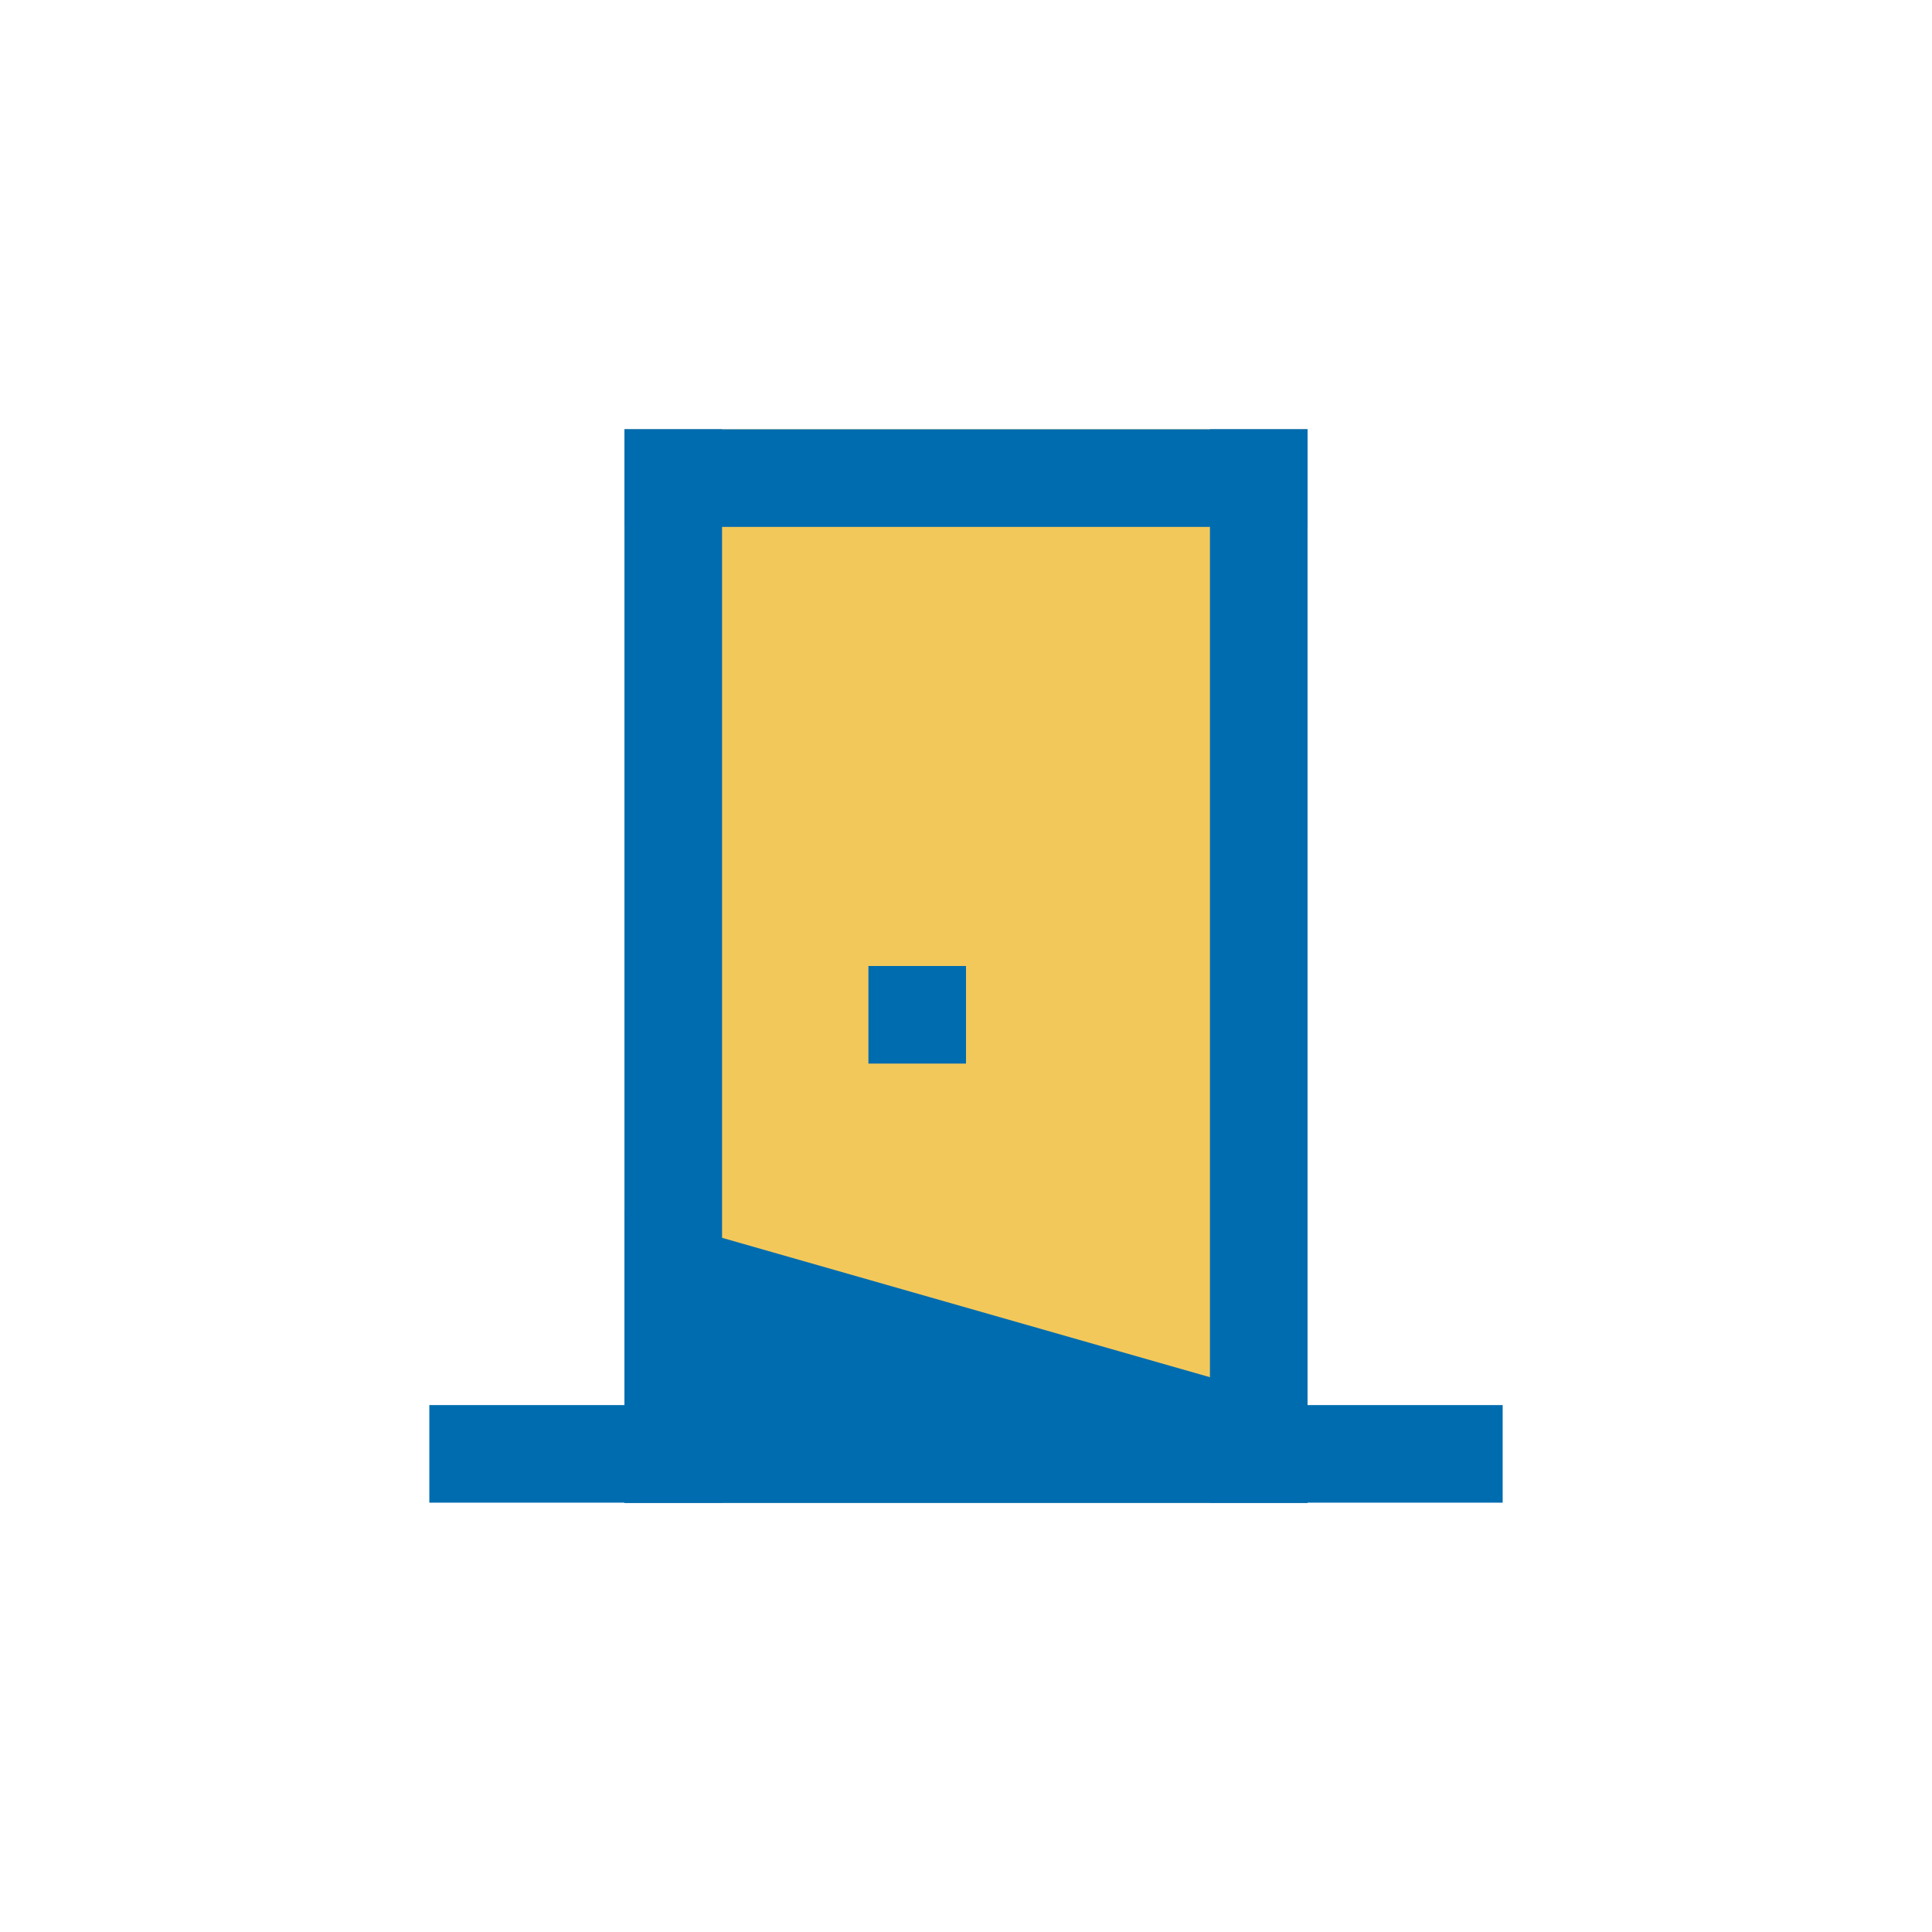<svg xmlns="http://www.w3.org/2000/svg" width="45" height="45" viewBox="0 0 45 45">
    <g fill="none" fill-rule="evenodd">
        <path fill="#F2C85B" d="M14.545 35h15.91V10h-15.91z"/>
        <path fill="#006CB0" d="M14.545 35h2.273V10h-2.273zM28.182 35h2.273V10h-2.273z"/>
        <path fill="#006CB0" d="M14.545 35h15.91v-2.273h-15.91z"/>
        <path fill="#006CB0" d="M14.545 35h15.91v-2.273l-15.91-4.545zM14.545 12.273h15.91V10h-15.91z"/>
        <path fill="#006CB0" d="M10 35h25v-2.273H10zM20.227 24.773H22.5V22.5h-2.273z"/>
    </g>
</svg>
